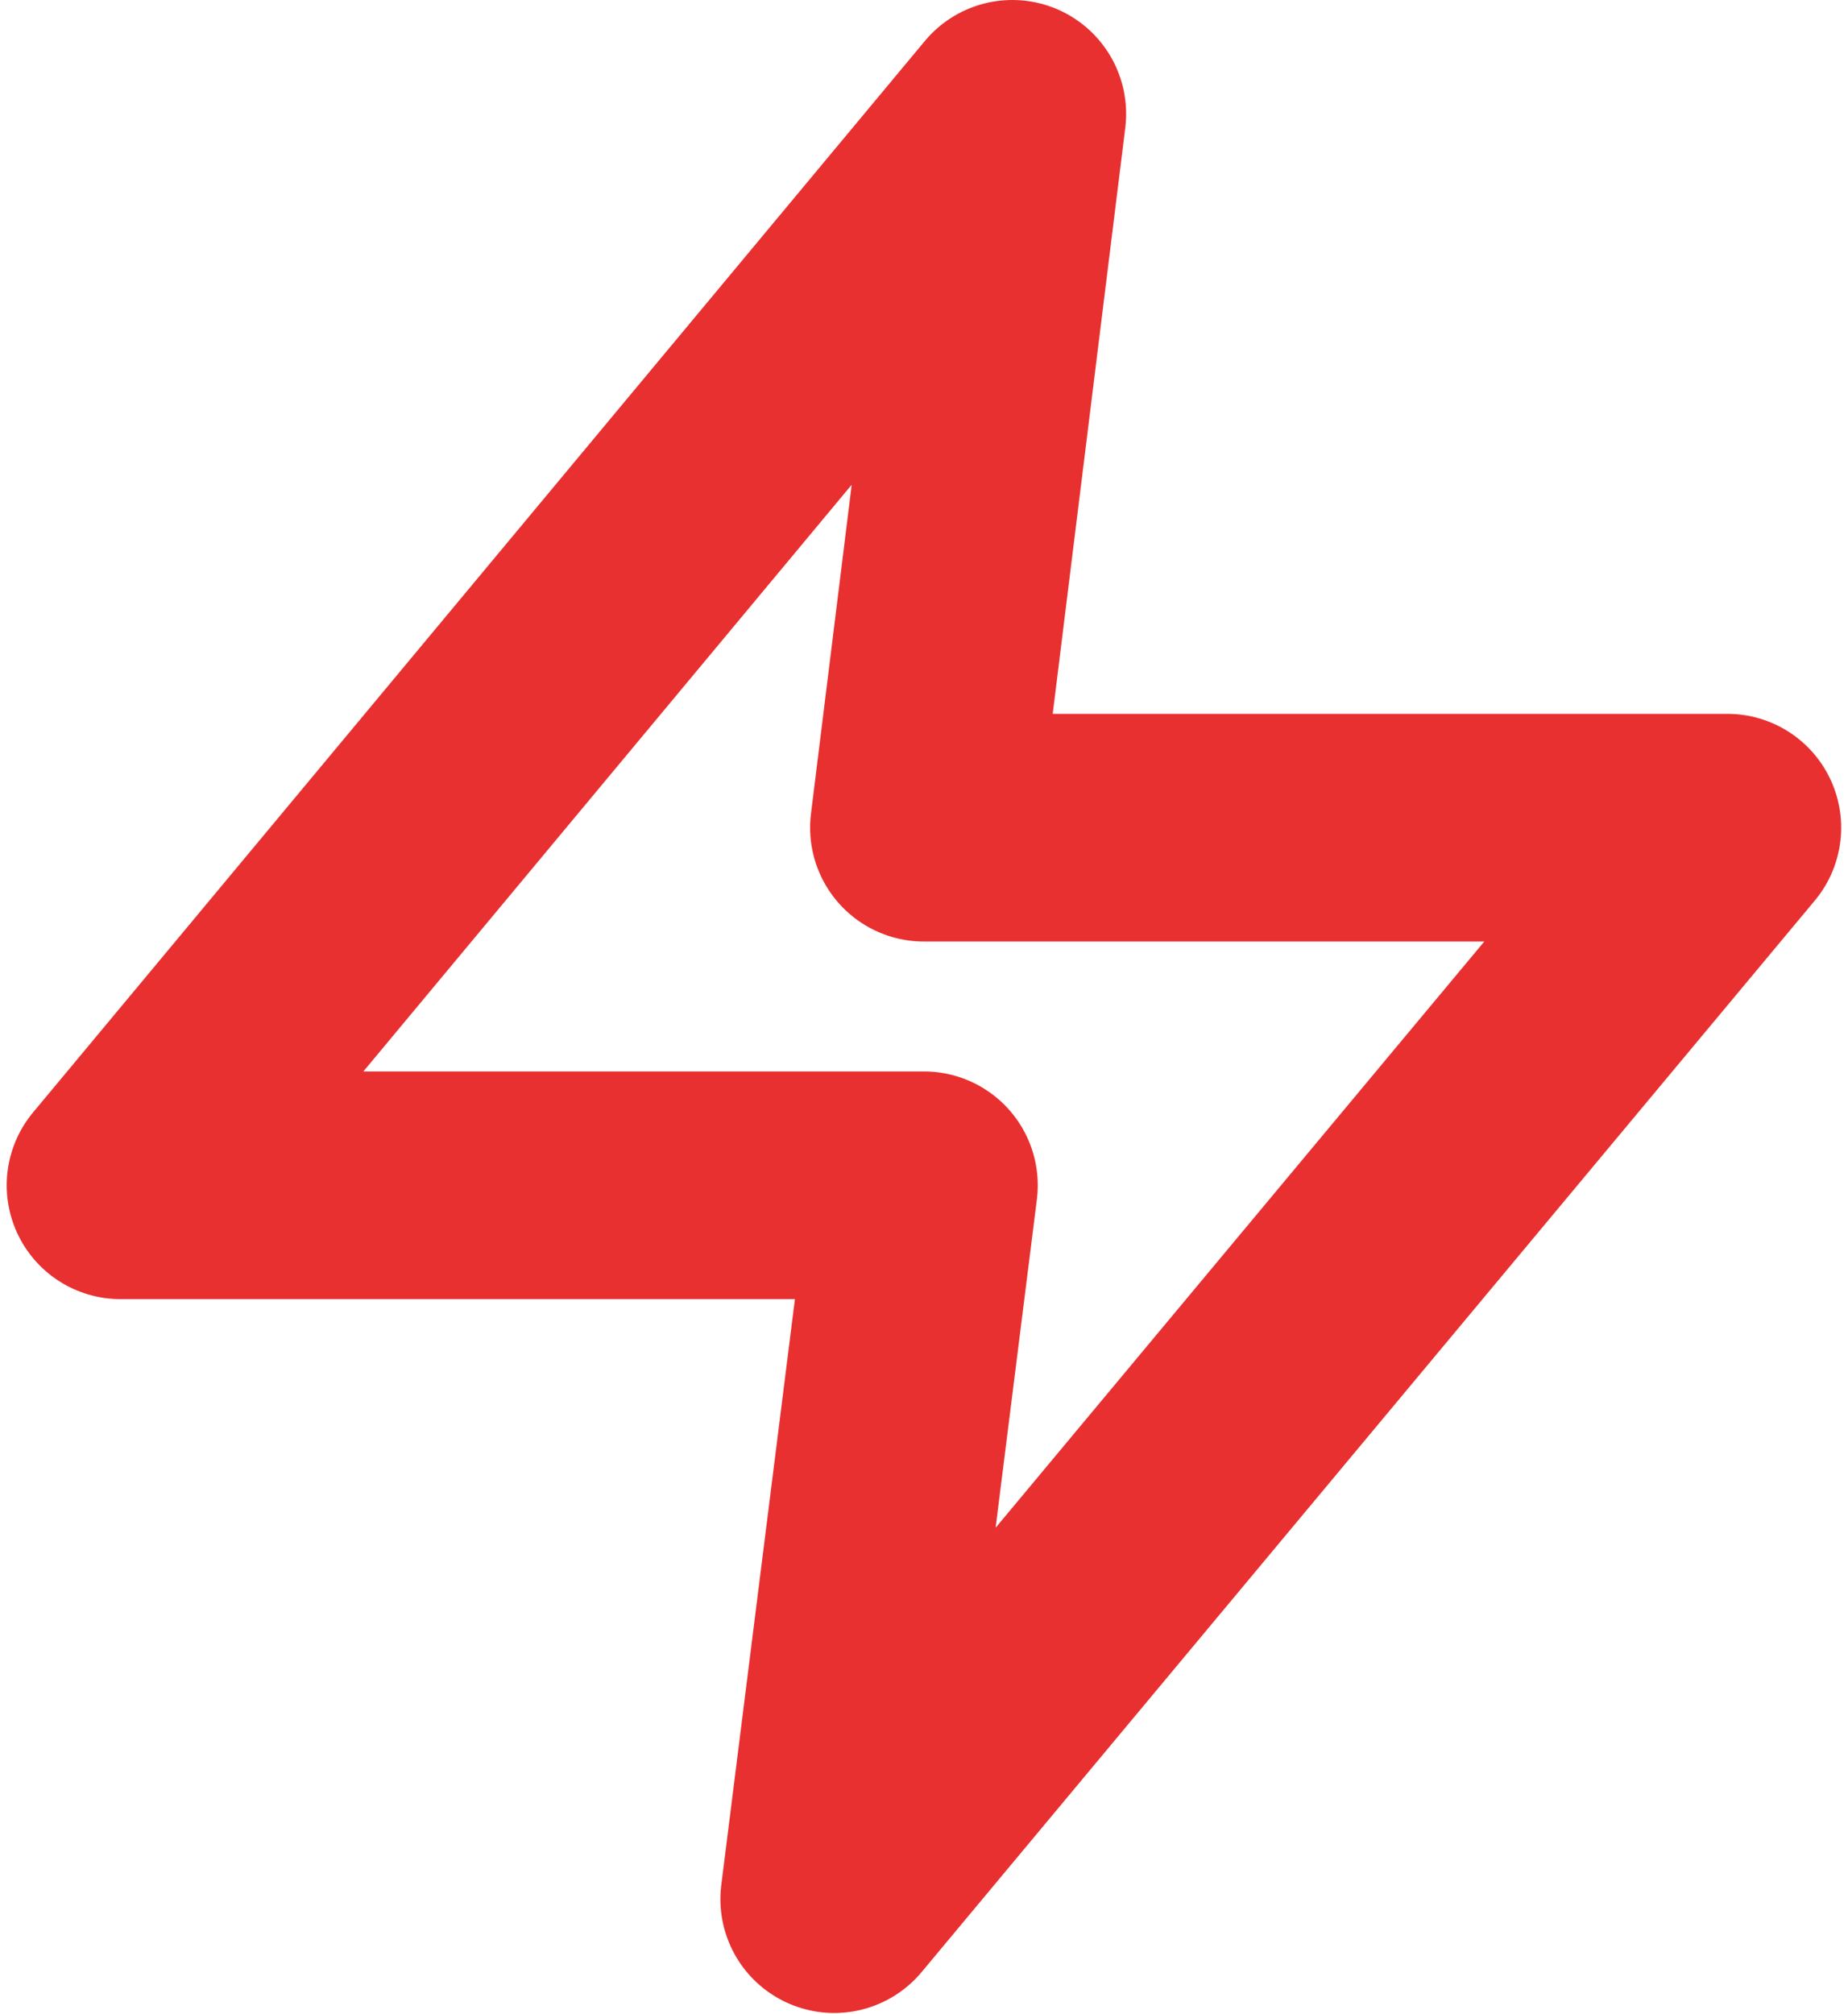 <svg width="13.801" height="15.036" viewBox="0 0 13.801 15.036" fill="none" xmlns="http://www.w3.org/2000/svg" xmlns:xlink="http://www.w3.org/1999/xlink">
	<desc>
			Created with Pixso.
	</desc>
	<defs/>
	<path id="Vector" d="M0.9 8.85L6.9 8.85L6.23 14.18L12.9 6.18L6.9 6.18L7.56 0.85L0.9 8.85Z" stroke="#E83030" stroke-opacity="1" stroke-width="1.7" stroke-linejoin="round"/>
</svg>
